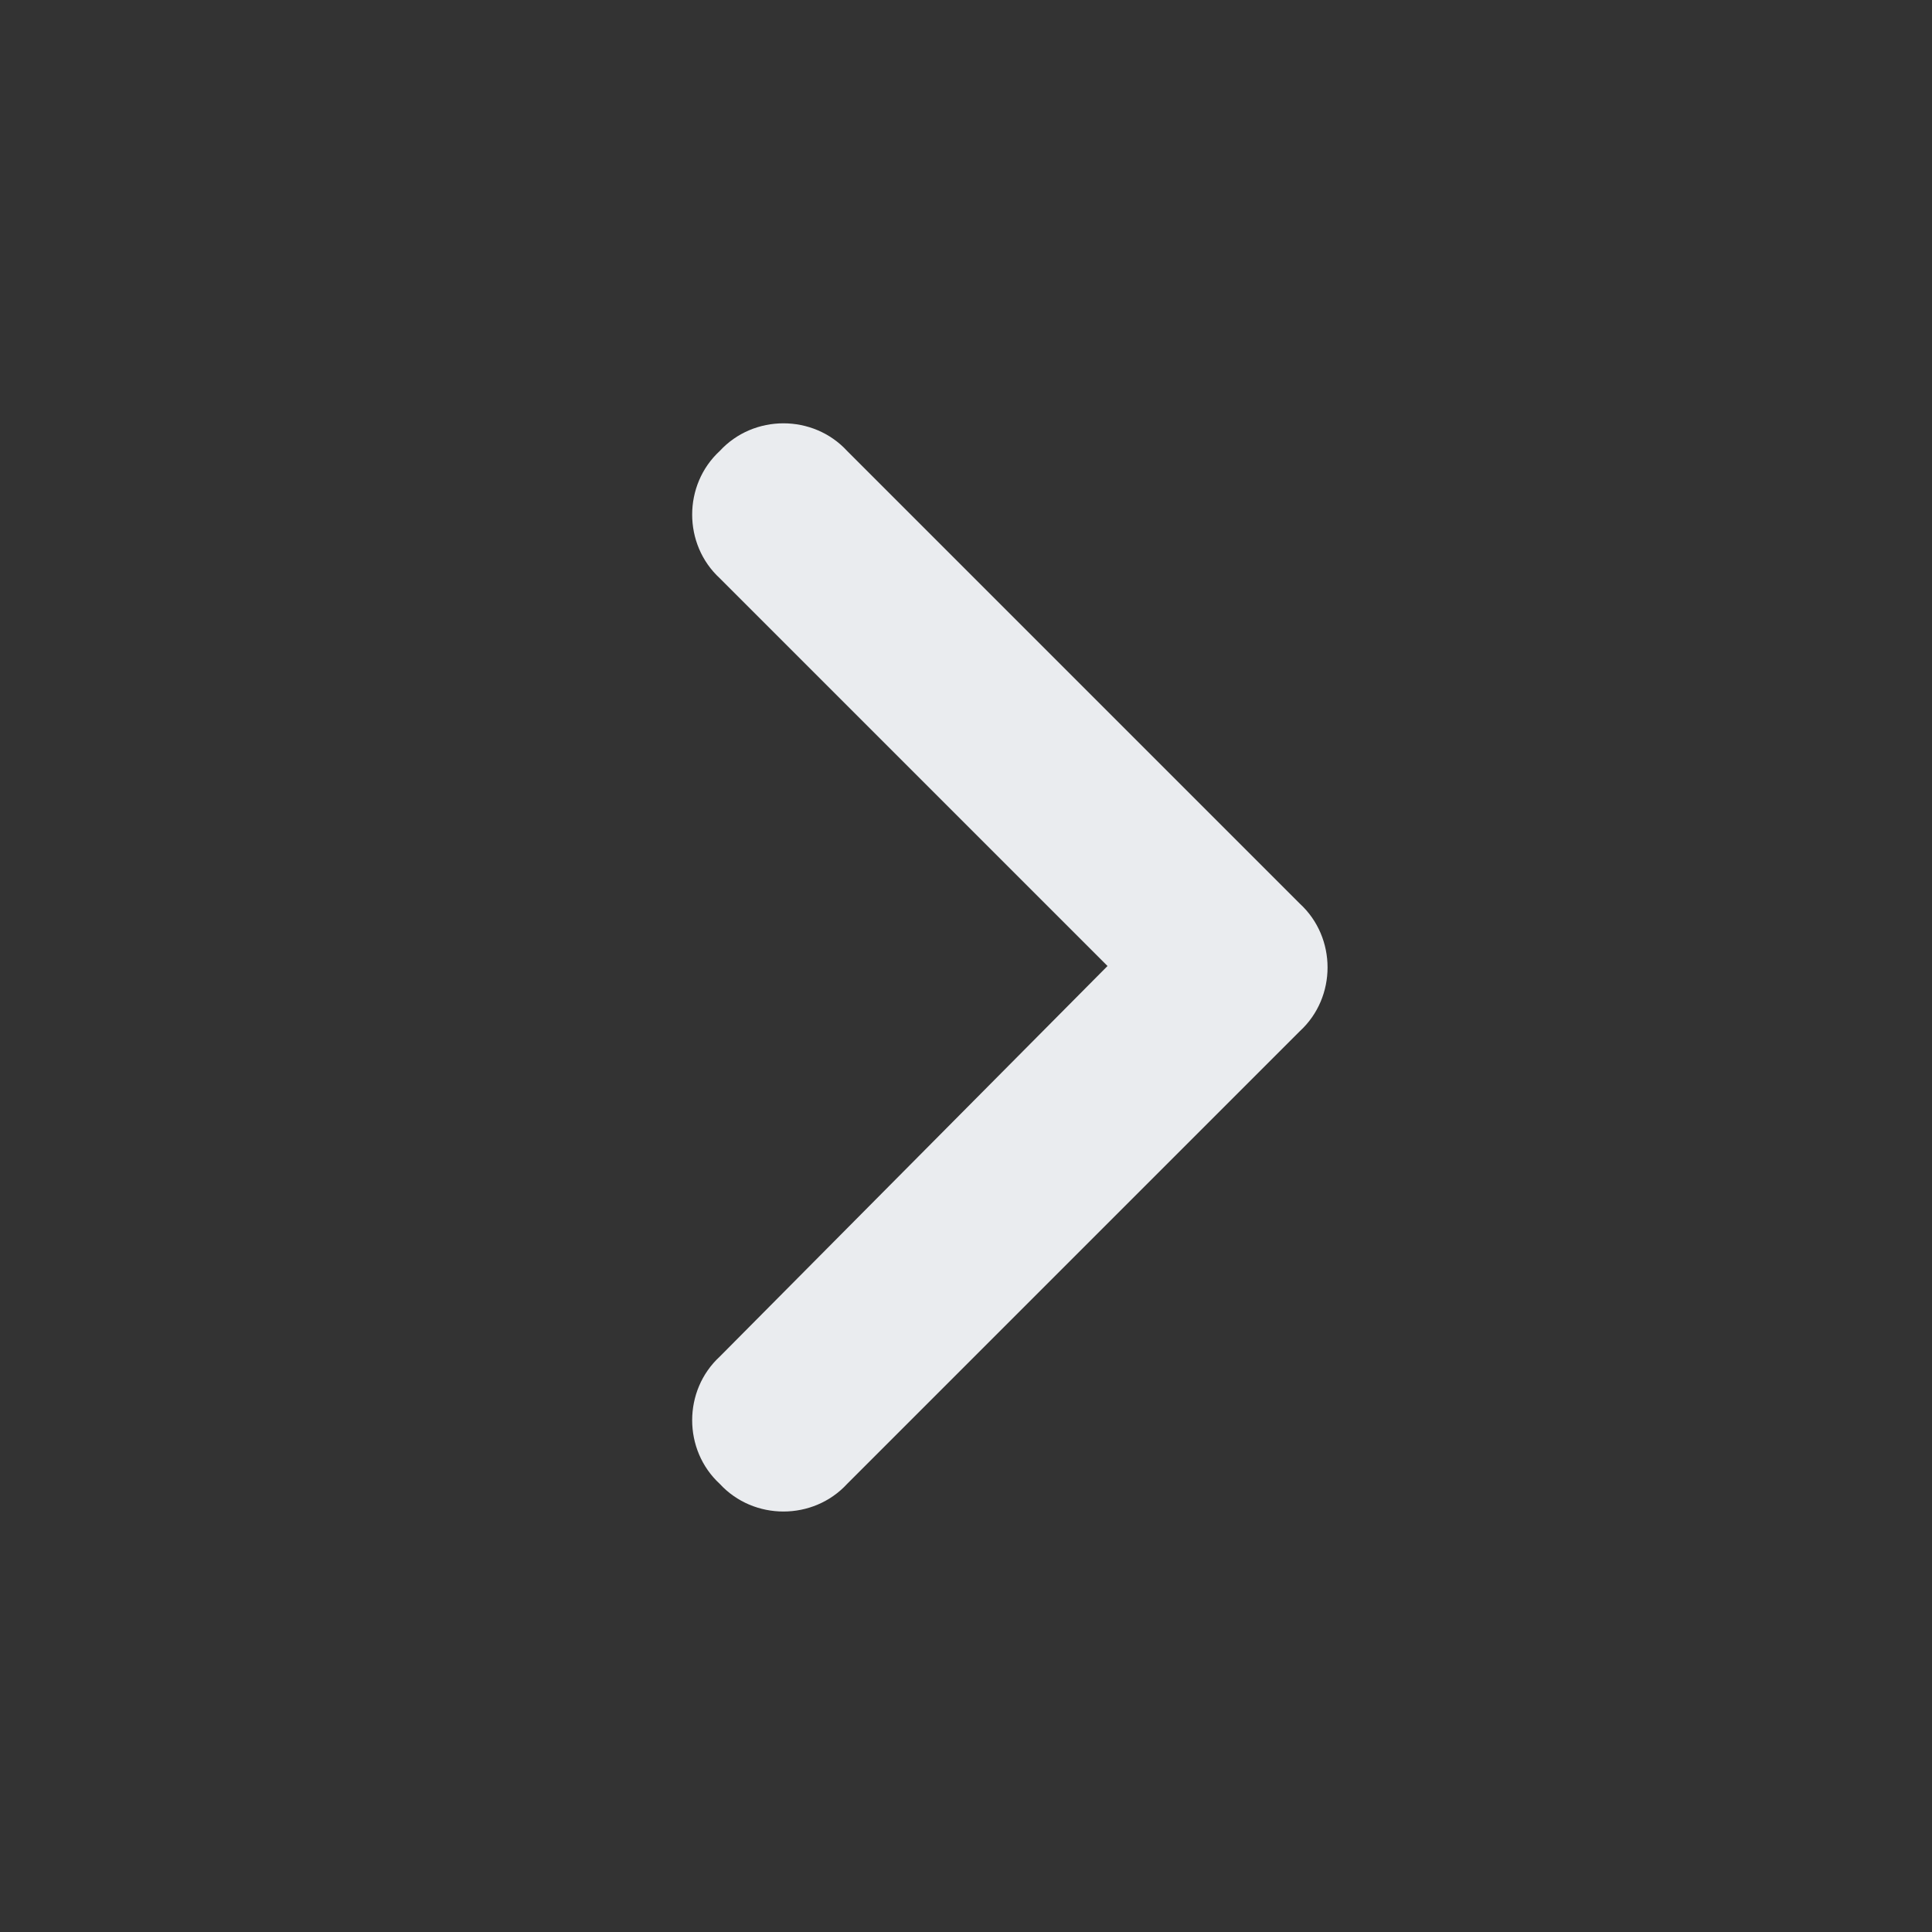 <svg width="32" height="32" viewBox="0 0 32 32" fill="none" xmlns="http://www.w3.org/2000/svg">
<rect x="0" y="0" width="32" height="32" fill="#333333" stroke="none"/>
<path d="M21.531 14.969C22.141 15.531 22.141 16.516 21.531 17.078L14.031 24.578C13.469 25.188 12.484 25.188 11.922 24.578C11.312 24.016 11.312 23.031 11.922 22.469L18.344 16L11.922 9.578C11.312 9.016 11.312 8.031 11.922 7.469C12.484 6.859 13.469 6.859 14.031 7.469L21.531 14.969Z" fill="#EAECEF"/>
</svg>
